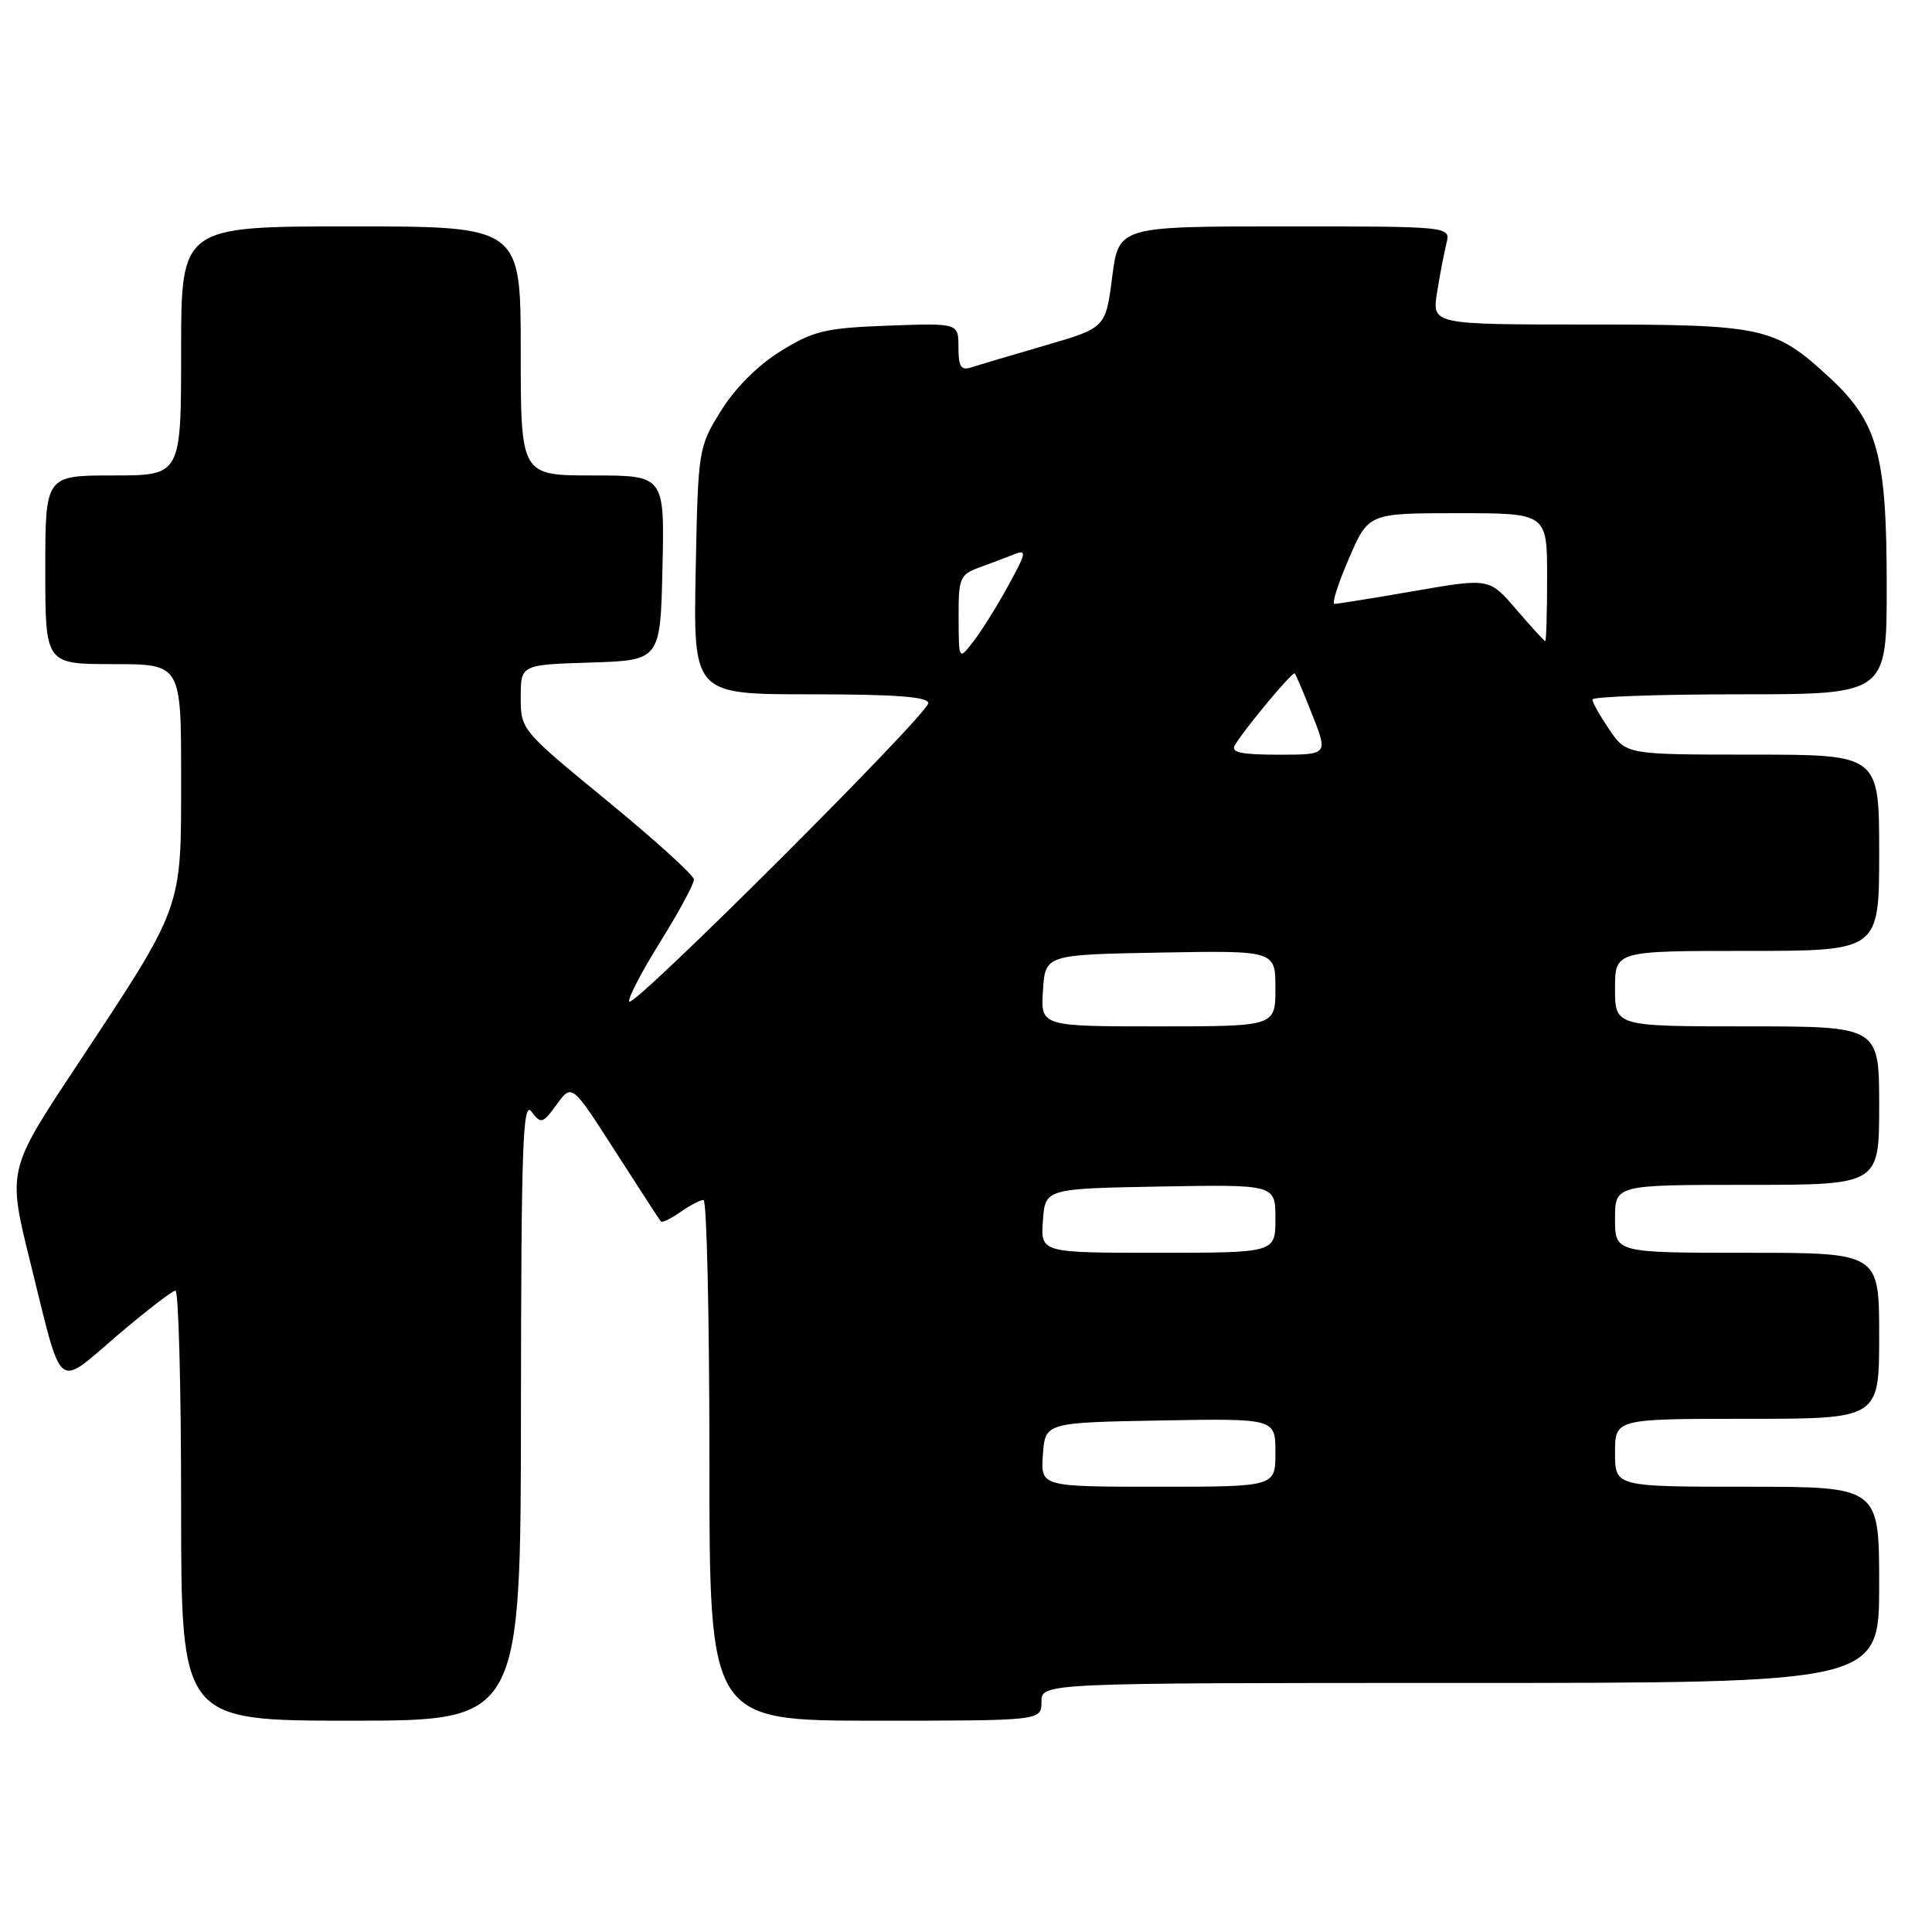 <?xml version="1.0" encoding="UTF-8" standalone="no"?>
<!DOCTYPE svg PUBLIC "-//W3C//DTD SVG 1.1//EN" "http://www.w3.org/Graphics/SVG/1.1/DTD/svg11.dtd" >
<svg xmlns="http://www.w3.org/2000/svg" xmlns:xlink="http://www.w3.org/1999/xlink" version="1.1" viewBox="0 0 256 256">
 <g >
 <path fill="currentColor"
d=" M 69.03 186.75 C 69.06 151.80 69.27 145.77 70.42 147.29 C 71.69 148.97 71.90 148.91 73.78 146.33 C 75.78 143.59 75.78 143.59 81.52 152.54 C 84.68 157.47 87.40 161.66 87.57 161.85 C 87.73 162.05 88.90 161.48 90.16 160.60 C 91.42 159.72 92.79 159.00 93.22 159.00 C 93.65 159.00 94.00 174.53 94.00 193.50 C 94.00 228.00 94.00 228.00 116.00 228.00 C 138.00 228.00 138.00 228.00 138.00 225.50 C 138.00 223.00 138.00 223.00 193.50 223.00 C 249.00 223.00 249.00 223.00 249.00 210.00 C 249.00 197.00 249.00 197.00 231.50 197.00 C 214.00 197.00 214.00 197.00 214.00 192.50 C 214.00 188.00 214.00 188.00 231.50 188.00 C 249.00 188.00 249.00 188.00 249.00 177.00 C 249.00 166.00 249.00 166.00 231.50 166.00 C 214.00 166.00 214.00 166.00 214.00 161.50 C 214.00 157.00 214.00 157.00 231.50 157.00 C 249.00 157.00 249.00 157.00 249.00 146.50 C 249.00 136.00 249.00 136.00 231.50 136.00 C 214.00 136.00 214.00 136.00 214.00 131.00 C 214.00 126.00 214.00 126.00 231.50 126.00 C 249.00 126.00 249.00 126.00 249.00 113.00 C 249.00 100.00 249.00 100.00 232.25 99.99 C 215.50 99.99 215.50 99.99 213.25 96.68 C 212.01 94.86 211.00 93.07 211.00 92.69 C 211.00 92.31 219.78 92.00 230.50 92.00 C 250.00 92.00 250.00 92.00 250.00 77.68 C 250.00 60.20 248.82 55.94 242.37 49.98 C 235.13 43.31 233.70 43.00 210.40 43.00 C 189.74 43.00 189.74 43.00 190.42 38.75 C 190.79 36.41 191.35 33.49 191.66 32.25 C 192.22 30.00 192.22 30.00 170.23 30.00 C 148.23 30.00 148.23 30.00 147.37 36.72 C 146.50 43.44 146.50 43.44 138.50 45.77 C 134.10 47.05 129.71 48.35 128.75 48.67 C 127.33 49.13 127.00 48.63 127.00 46.02 C 127.00 42.81 127.00 42.81 117.67 43.15 C 109.35 43.46 107.81 43.83 103.44 46.53 C 100.42 48.40 97.40 51.42 95.53 54.44 C 92.53 59.29 92.50 59.48 92.18 75.67 C 91.87 92.00 91.87 92.00 107.43 92.00 C 118.69 92.00 123.00 92.33 123.00 93.17 C 123.00 94.61 84.11 133.44 83.39 132.72 C 83.11 132.44 84.93 128.91 87.44 124.88 C 89.95 120.85 91.98 117.09 91.95 116.53 C 91.92 115.96 86.74 111.27 80.45 106.11 C 69.07 96.77 69.00 96.69 69.00 92.40 C 69.00 88.08 69.00 88.08 78.25 87.79 C 87.50 87.50 87.50 87.50 87.78 75.25 C 88.06 63.00 88.06 63.00 78.53 63.00 C 69.00 63.00 69.00 63.00 69.00 46.50 C 69.00 30.00 69.00 30.00 46.50 30.00 C 24.00 30.00 24.00 30.00 24.00 46.50 C 24.00 63.00 24.00 63.00 15.00 63.00 C 6.00 63.00 6.00 63.00 6.00 75.50 C 6.00 88.00 6.00 88.00 15.00 88.00 C 24.00 88.00 24.00 88.00 24.00 103.03 C 24.00 120.73 24.35 119.76 10.09 141.32 C 0.99 155.06 0.99 155.06 4.02 167.28 C 8.36 184.81 7.34 183.94 15.50 176.99 C 19.35 173.71 22.84 171.02 23.25 171.01 C 23.66 171.01 24.00 183.82 24.00 199.50 C 24.00 228.00 24.00 228.00 46.50 228.00 C 69.00 228.00 69.00 228.00 69.03 186.75 Z  M 138.19 192.75 C 138.50 188.50 138.50 188.50 153.75 188.22 C 169.00 187.95 169.00 187.95 169.00 192.47 C 169.00 197.00 169.00 197.00 153.44 197.00 C 137.89 197.00 137.89 197.00 138.19 192.75 Z  M 138.19 161.75 C 138.50 157.50 138.50 157.50 153.75 157.22 C 169.00 156.95 169.00 156.95 169.00 161.47 C 169.00 166.00 169.00 166.00 153.44 166.00 C 137.89 166.00 137.89 166.00 138.19 161.75 Z  M 138.20 131.25 C 138.50 126.50 138.50 126.50 153.75 126.22 C 169.00 125.95 169.00 125.95 169.00 130.97 C 169.00 136.00 169.00 136.00 153.45 136.00 C 137.89 136.00 137.89 136.00 138.20 131.25 Z  M 163.62 98.75 C 164.90 96.58 171.27 88.94 171.56 89.22 C 171.71 89.38 172.76 91.86 173.90 94.75 C 175.97 100.00 175.97 100.00 169.43 100.00 C 164.46 100.00 163.06 99.70 163.62 98.75 Z  M 127.02 81.85 C 127.00 76.58 127.19 76.13 129.75 75.20 C 131.26 74.65 133.36 73.86 134.40 73.44 C 136.08 72.76 135.99 73.25 133.61 77.58 C 132.13 80.29 130.05 83.62 128.98 85.00 C 127.04 87.50 127.04 87.50 127.02 81.85 Z  M 200.92 80.76 C 197.34 76.59 197.34 76.59 187.42 78.31 C 181.96 79.26 177.20 80.02 176.82 80.02 C 176.45 80.01 177.31 77.30 178.74 74.00 C 181.33 68.00 181.33 68.00 193.16 68.00 C 205.00 68.00 205.00 68.00 205.00 76.50 C 205.00 81.17 204.89 84.98 204.75 84.96 C 204.61 84.94 202.89 83.05 200.92 80.76 Z "/>
</g>
</svg>